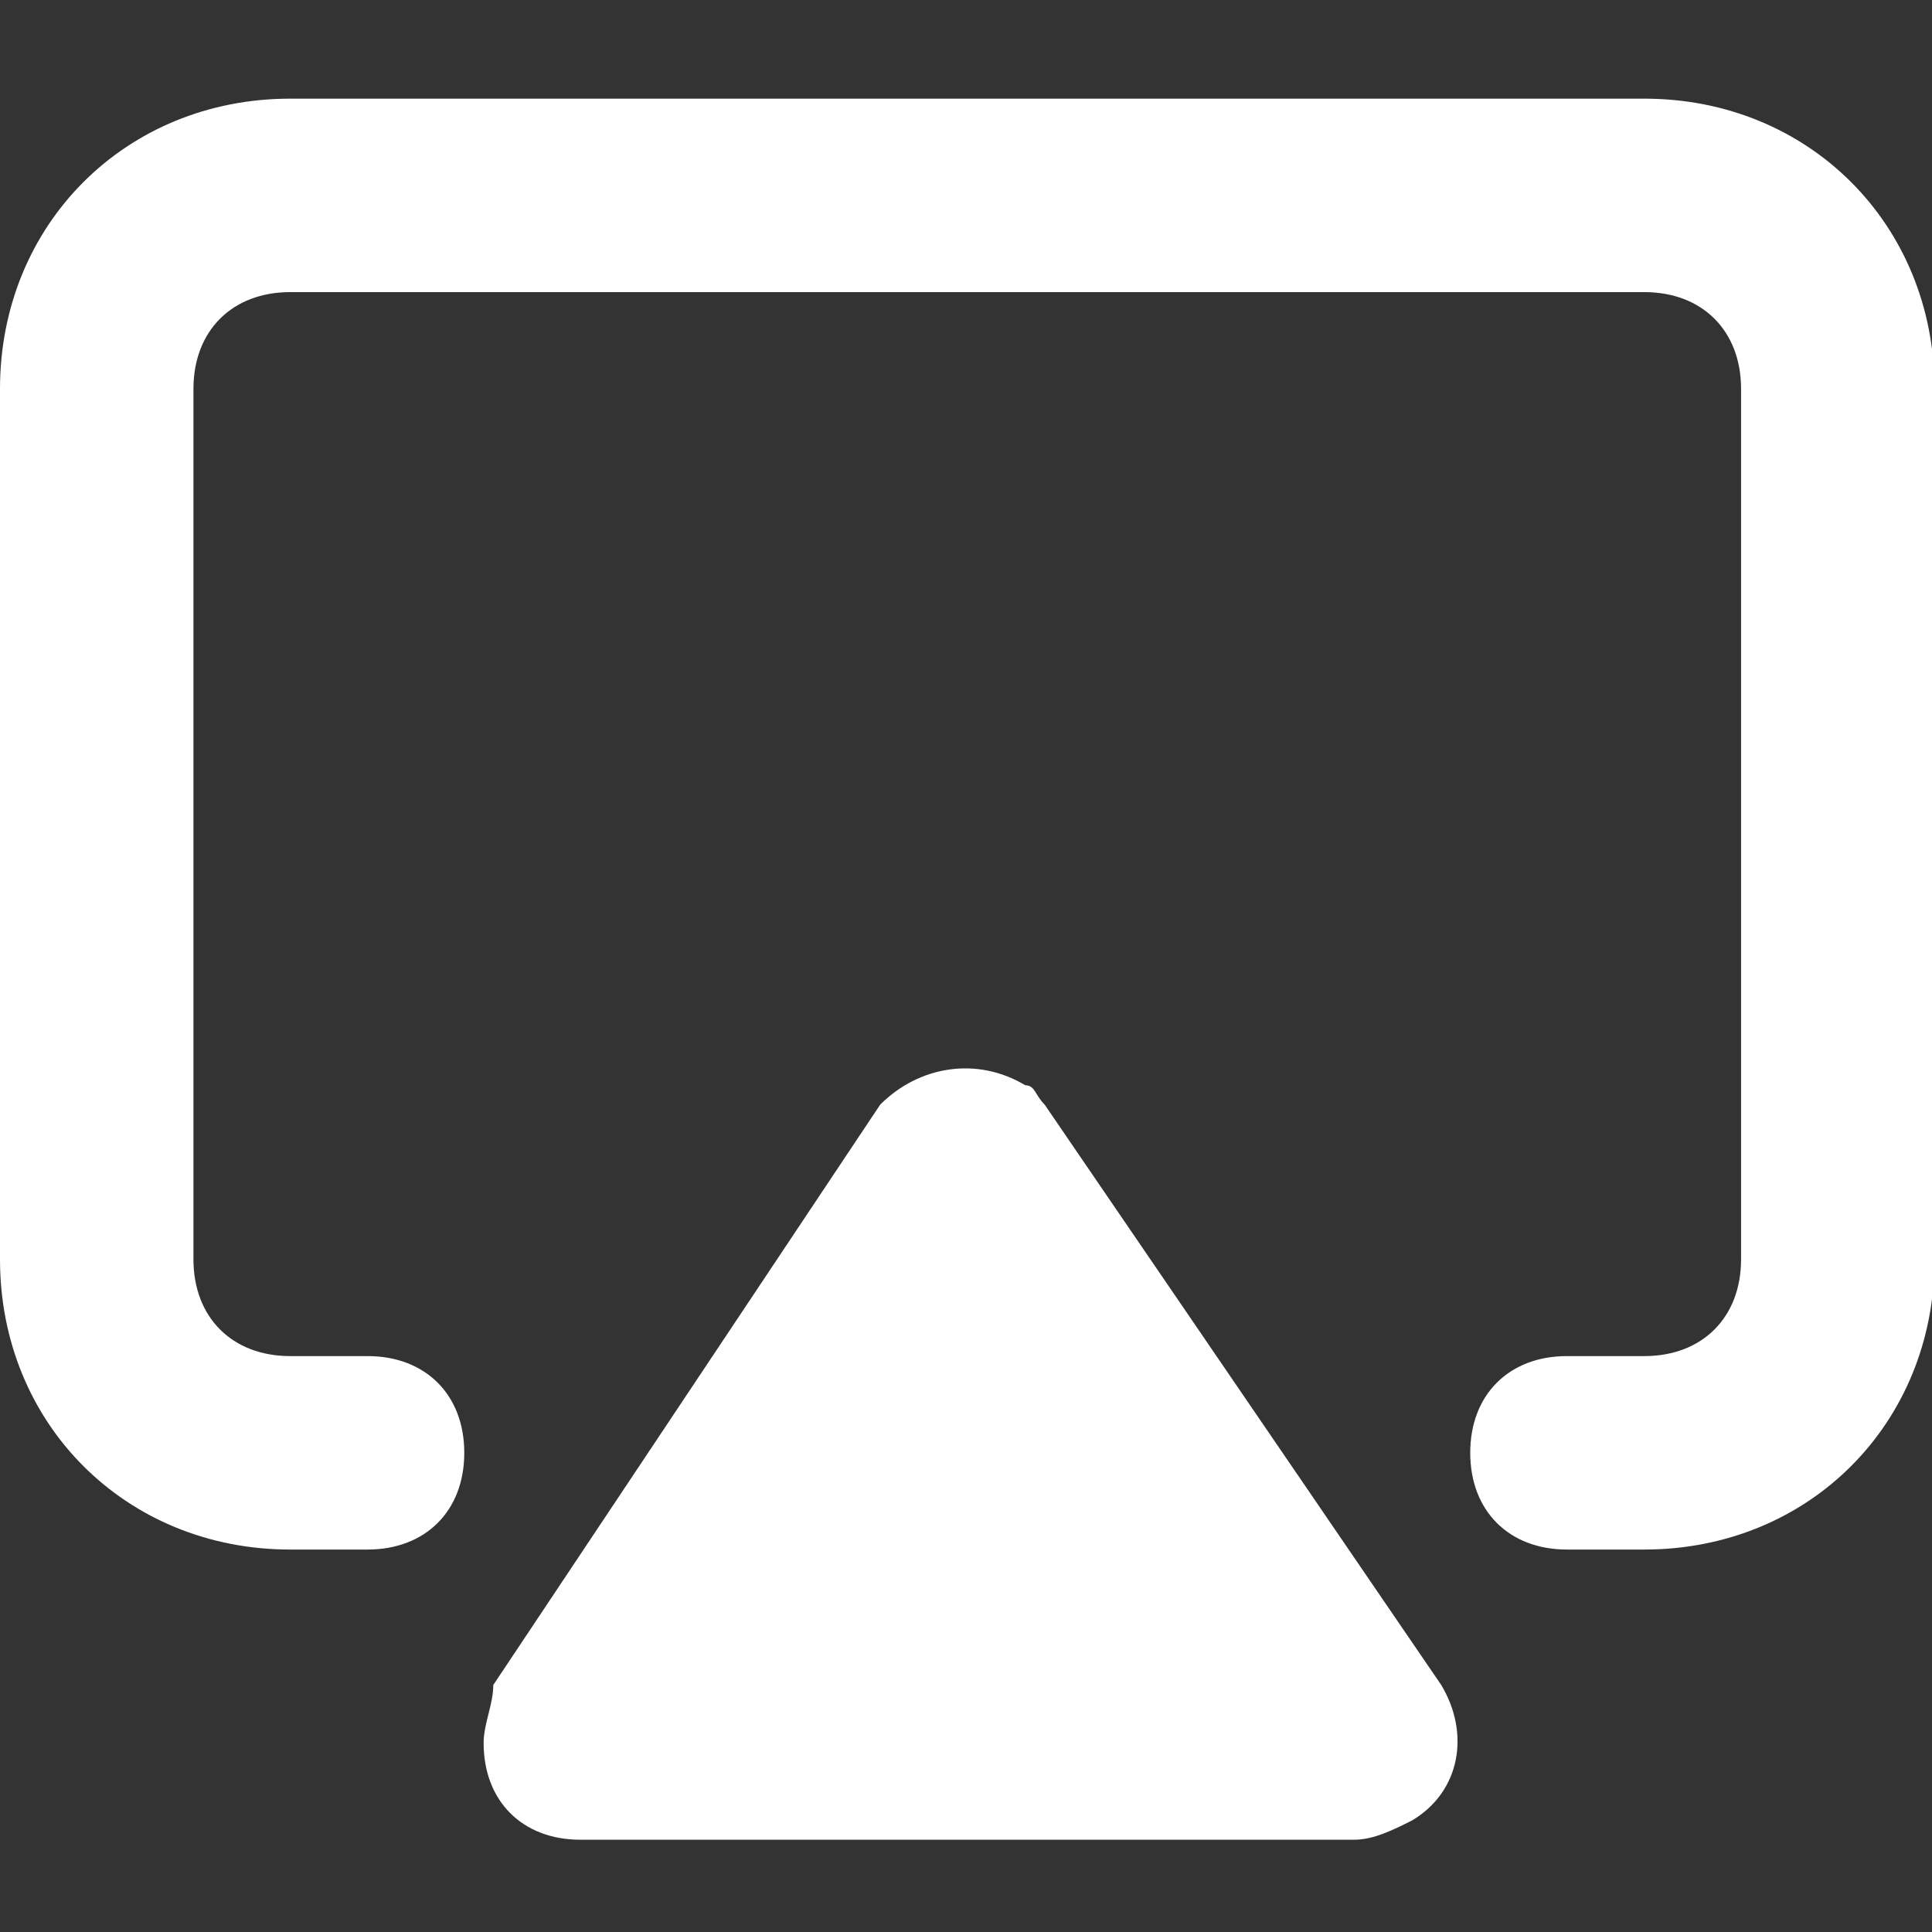 <?xml version="1.0" encoding="UTF-8" standalone="no"?>
<!-- Uploaded to: SVG Repo, www.svgrepo.com, Generator: SVG Repo Mixer Tools -->

<svg
   fill="#000000"
   width="512"
   height="512"
   viewBox="0 0 19.974 19.974"
   enable-background="new 0 0 24 24"
   version="1.1"
   id="svg1"
   sodipodi:docname="icon_monochrome.svg"
   inkscape:version="1.3.2 (091e20e, 2023-11-25, custom)"
   xmlns:inkscape="http://www.inkscape.org/namespaces/inkscape"
   xmlns:sodipodi="http://sodipodi.sourceforge.net/DTD/sodipodi-0.dtd"
   xmlns="http://www.w3.org/2000/svg"
   xmlns:svg="http://www.w3.org/2000/svg">
  <rect x="0" y="0" width="19.974" height="19.974" fill="#333333" stroke="none"/>
  <defs
     id="defs1" />
  <sodipodi:namedview
     id="namedview1"
     pagecolor="#ffffff"
     bordercolor="#000000"
     borderopacity="0.25"
     inkscape:showpageshadow="2"
     inkscape:pageopacity="0.0"
     inkscape:pagecheckerboard="0"
     inkscape:deskcolor="#d1d1d1"
     inkscape:zoom="1.10875"
     inkscape:cx="400"
     inkscape:cy="400"
     inkscape:window-width="1920"
     inkscape:window-height="1129"
     inkscape:window-x="-8"
     inkscape:window-y="-8"
     inkscape:window-maximized="1"
     inkscape:current-layer="svg1" />
  <path
     d="m 10.8,11.42 c -0.1,-0.1 -0.1,-0.2 -0.2,-0.2 -0.5,-0.3 -1.1,-0.2 -1.5,0.2 l -4,6 c 0,0.2 -0.1,0.4 -0.1,0.6 0,0.6 0.4,1 1,1 h 8 c 0.2,0 0.4,-0.1 0.6,-0.2 0.5,-0.3 0.6,-0.9 0.3,-1.4 z M 17,1.02 H 3 c -1.7,0 -3,1.3 -3,3 v 9 c 0,1.7 1.3,3 3,3 h 0.8 c 0.6,0 1,-0.4 1,-1 0,-0.6 -0.4,-1 -1,-1 H 3 c -0.6,0 -1,-0.4 -1,-1 v -9 c 0,-0.6 0.4,-1 1,-1 h 14 c 0.6,0 1,0.4 1,1 v 9 c 0,0.6 -0.4,1 -1,1 h -0.8 c -0.6,0 -1,0.4 -1,1 0,0.6 0.4,1 1,1 H 17 c 1.7,0 3,-1.3 3,-3 v -9 c 0,-1.7 -1.3,-3 -3,-3 z"
     id="path1"
     style="fill:#ffffff;fill-opacity:1" />
</svg>
